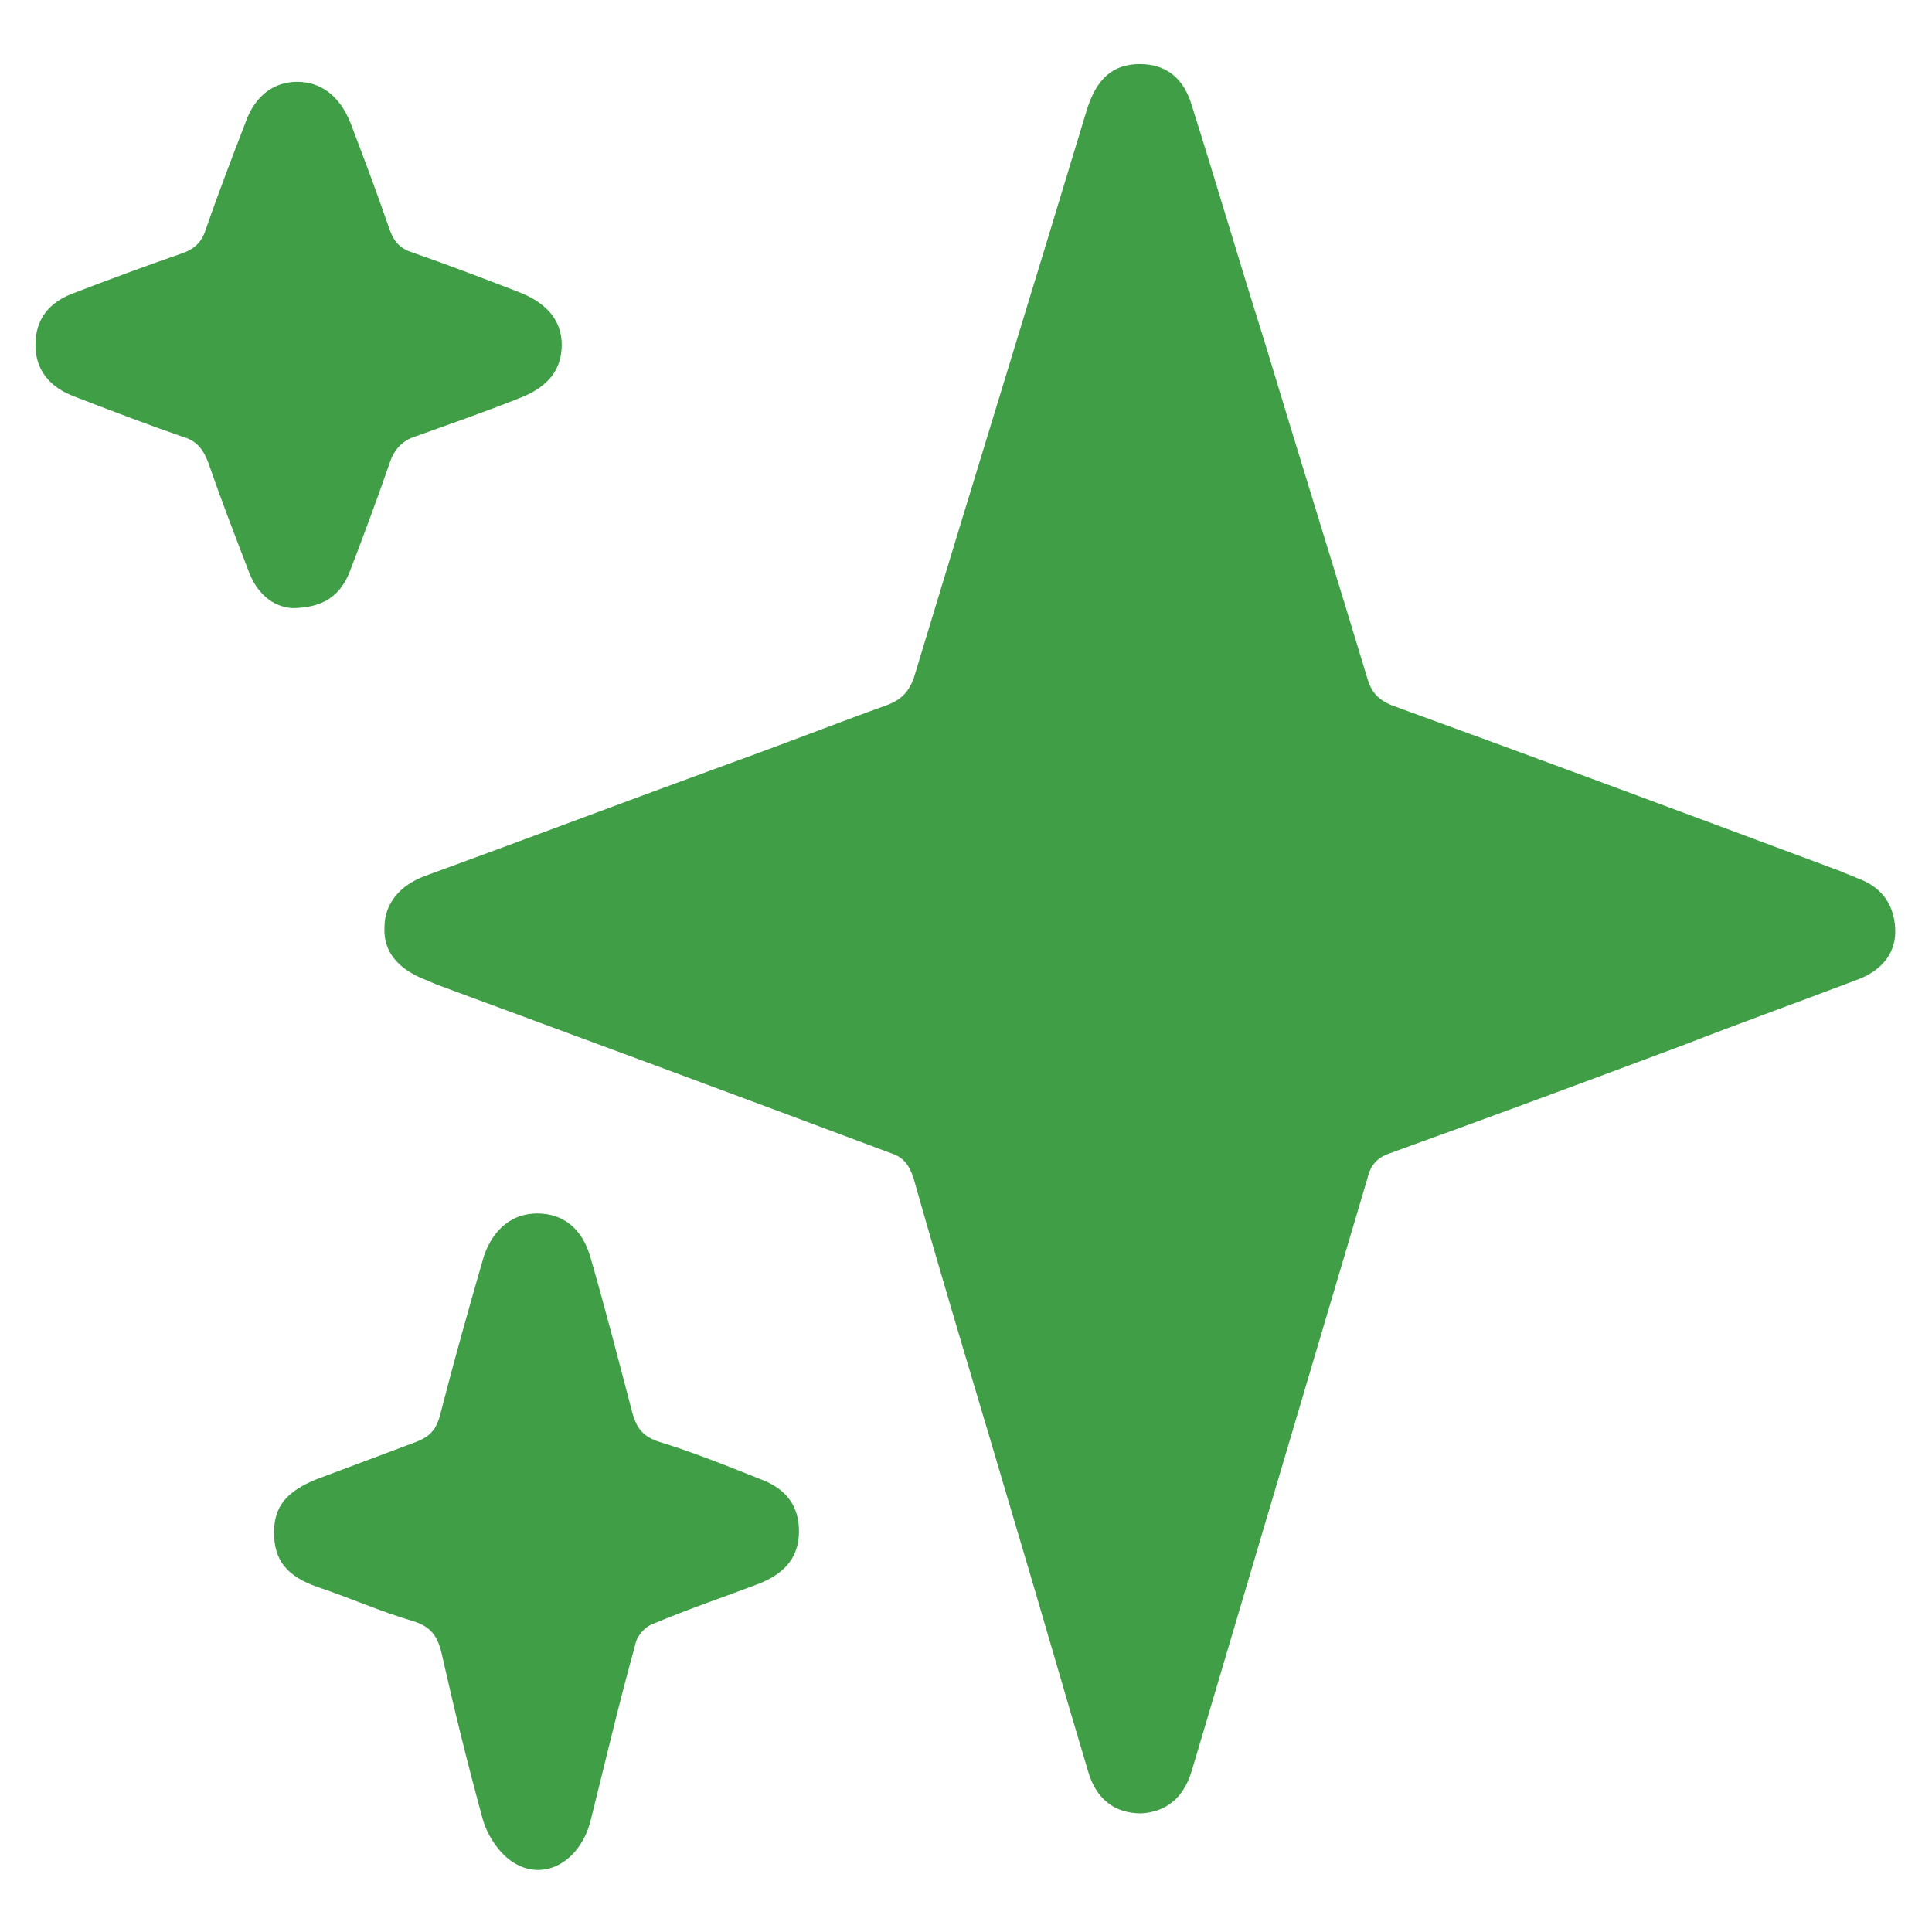 <?xml version="1.0" encoding="utf-8"?>
<!-- Generator: Adobe Illustrator 19.0.0, SVG Export Plug-In . SVG Version: 6.00 Build 0)  -->
<svg version="1.1" id="Layer_1" xmlns="http://www.w3.org/2000/svg" xmlns:xlink="http://www.w3.org/1999/xlink" x="0px" y="0px"
	 viewBox="0 0 141.7 141.7" style="enable-background:new 0 0 141.7 141.7;" xml:space="preserve">
<style type="text/css">
	.st0{fill:#3F9E46;}
</style>
<g>
	<path class="st0" d="M83.6,4.7c1.9,0,3.2,1,3.8,3c1.8,5.7,3.5,11.5,5.3,17.2c2.5,8.3,5.1,16.6,7.6,24.9c0.3,1,0.8,1.5,1.7,1.9
		c11,4,22,8.1,33,12.2c0.4,0.2,0.8,0.3,1.2,0.5c1.7,0.6,2.7,1.8,2.8,3.7c0.1,1.7-0.9,3.1-2.9,3.8c-4.2,1.6-8.4,3.1-12.5,4.7
		c-7.2,2.7-14.5,5.4-21.7,8c-0.9,0.3-1.4,0.9-1.6,1.8c-4.2,14.2-8.4,28.3-12.6,42.5c-0.1,0.3-0.2,0.7-0.3,1c-0.6,2-1.9,3-3.7,3.1
		c-1.9,0-3.3-1-3.9-3.1c-1.8-6-3.5-12-5.3-18c-2.5-8.5-5.1-17-7.5-25.5c-0.3-0.9-0.7-1.5-1.6-1.8C54.2,80.4,43.1,76.3,32,72.2
		c-0.2-0.1-0.5-0.2-0.7-0.3c-2.1-0.8-3.2-2.1-3.1-3.9c0-1.7,1.1-3.1,3.1-3.8c7.4-2.7,14.8-5.5,22.2-8.2c3.9-1.4,7.7-2.9,11.6-4.3
		c1-0.4,1.5-0.9,1.9-1.9C71.2,35.9,75.5,22,79.7,8.1C80.4,5.8,81.6,4.7,83.6,4.7z"/>
	<path class="st0" d="M39.4,89c1.9,0,3.3,1.1,3.9,3.2c1.1,3.8,2.1,7.7,3.1,11.5c0.3,1,0.7,1.6,1.8,2c2.6,0.8,5.1,1.8,7.6,2.8
		c1.9,0.7,2.8,2,2.8,3.8c0,1.8-0.9,3-2.8,3.8c-2.6,1-5.3,1.9-7.9,3c-0.6,0.2-1.2,0.9-1.3,1.5c-1.2,4.3-2.2,8.6-3.3,13
		c-0.8,3-3.5,4.5-5.8,2.9c-1-0.7-1.8-2-2.1-3.1c-1.1-4-2.1-8.1-3-12.1c-0.3-1.3-0.8-2-2.1-2.4c-2.4-0.7-4.6-1.7-7-2.5
		c-2.3-0.8-3.2-2-3.2-4c0-1.9,0.9-3,3.1-3.9c2.4-0.9,4.8-1.8,7.2-2.7c1.1-0.4,1.6-0.9,1.9-2.1c1-3.9,2.1-7.8,3.2-11.6
		C36.2,90.1,37.6,89,39.4,89z"/>
	<path class="st0" d="M21.4,44.6c-1.4-0.1-2.6-1.1-3.2-2.8c-1-2.6-2-5.2-2.9-7.8c-0.4-1.1-0.9-1.7-2-2c-2.6-0.9-5.2-1.9-7.8-2.9
		c-1.9-0.7-2.9-2-2.9-3.8c0-1.8,0.9-3.1,2.8-3.8c2.6-1,5.3-2,7.9-2.9c0.9-0.3,1.5-0.8,1.8-1.8c0.9-2.6,1.9-5.2,2.9-7.8
		c0.7-2,2.1-3,3.8-3c1.7,0,3.1,1,3.9,3c1,2.6,2,5.3,2.9,7.9c0.3,0.8,0.7,1.3,1.6,1.6c2.6,0.9,5.2,1.9,7.8,2.9
		c2.1,0.8,3.2,2.1,3.2,3.9c0,1.8-1,3.1-3.1,3.9c-2.5,1-5.1,1.9-7.6,2.8c-1,0.3-1.6,1-1.9,1.9c-0.9,2.6-1.9,5.3-2.9,7.9
		C25,43.7,23.7,44.6,21.4,44.6z"/>
</g>
</svg>
